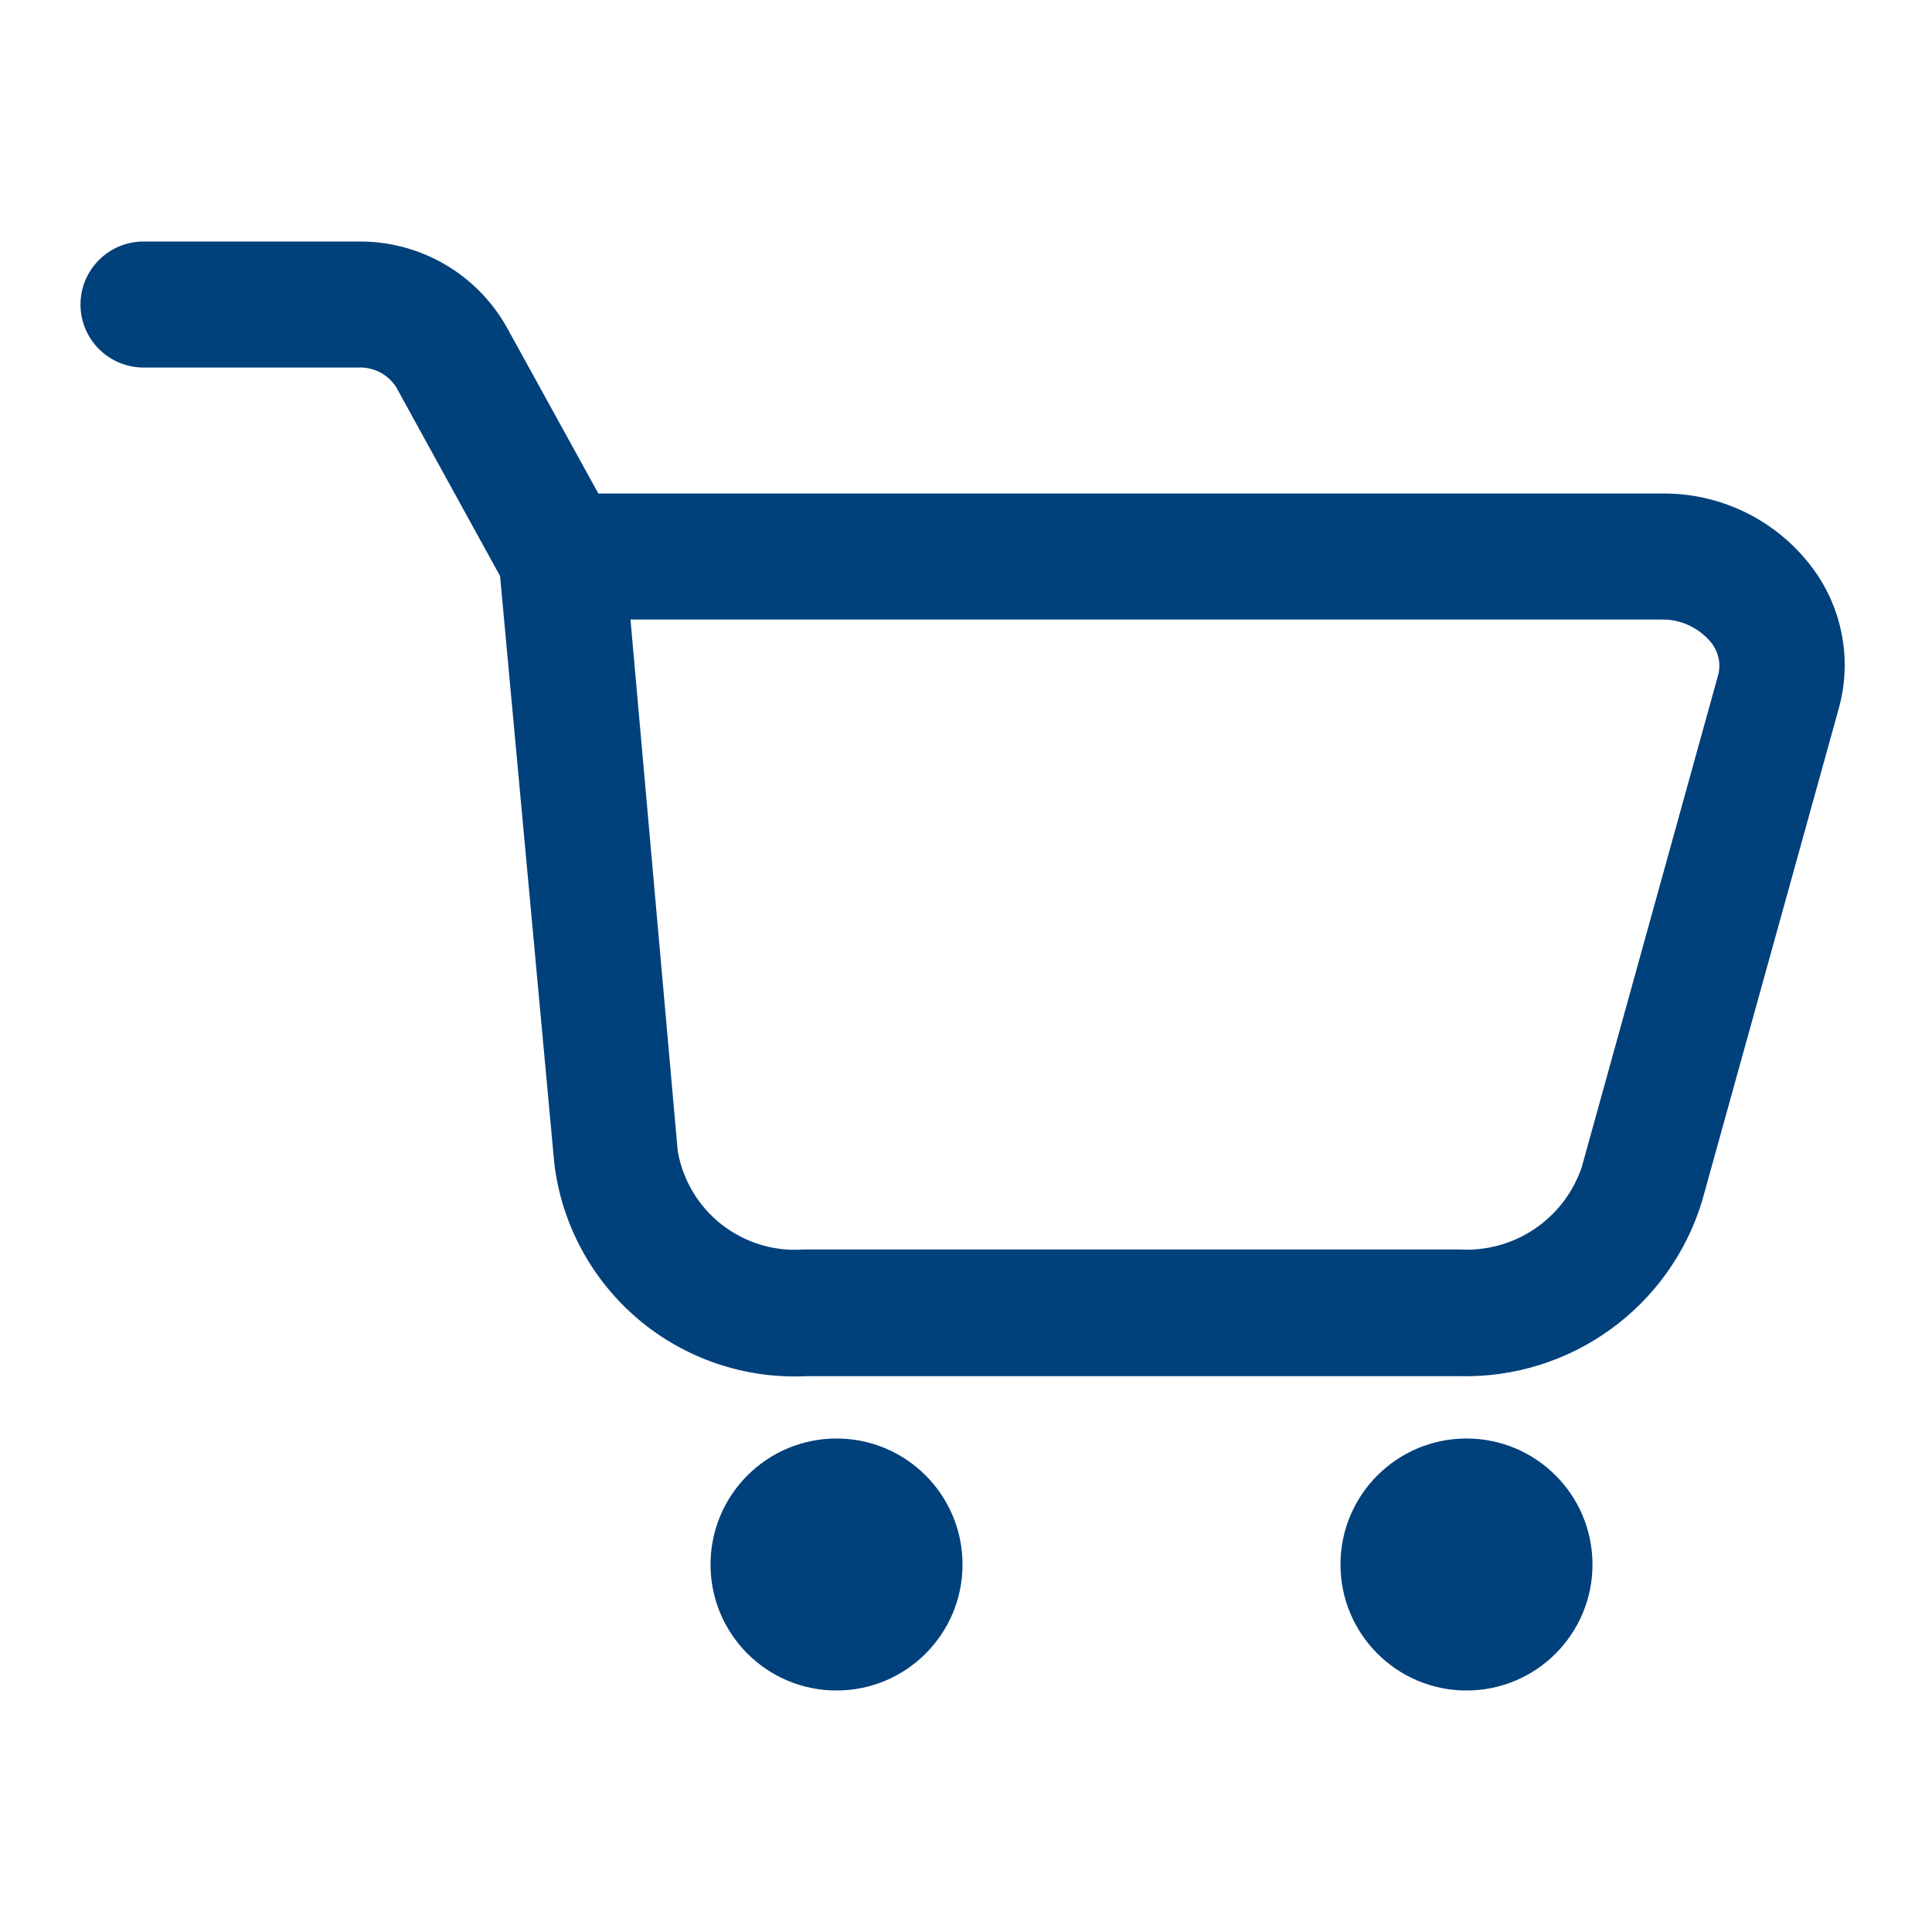 <svg width="30" height="30" viewBox="0 0 30 30" fill="none" xmlns="http://www.w3.org/2000/svg">
<path d="M28.113 8.778C27.841 8.427 27.491 8.143 27.09 7.949C26.689 7.756 26.249 7.658 25.804 7.663H9.291L7.863 5.071C7.633 4.666 7.298 4.329 6.894 4.097C6.489 3.865 6.03 3.745 5.564 3.75H2.228C1.969 3.75 1.72 3.853 1.537 4.037C1.353 4.22 1.25 4.469 1.25 4.728C1.25 4.988 1.353 5.237 1.537 5.42C1.72 5.604 1.969 5.707 2.228 5.707H5.564C5.68 5.702 5.795 5.727 5.898 5.78C6.001 5.833 6.088 5.913 6.151 6.01L7.765 8.945L8.607 18.062C8.719 19.006 9.186 19.872 9.912 20.486C10.638 21.099 11.57 21.415 12.52 21.369H22.664C23.503 21.39 24.326 21.135 25.006 20.644C25.686 20.153 26.187 19.452 26.43 18.649L28.553 10.999C28.658 10.62 28.673 10.222 28.596 9.837C28.52 9.451 28.354 9.089 28.113 8.778V8.778ZM26.685 10.461L24.562 18.121C24.43 18.513 24.172 18.851 23.83 19.082C23.487 19.314 23.077 19.426 22.664 19.402H12.48C12.023 19.436 11.57 19.298 11.208 19.016C10.847 18.734 10.603 18.328 10.524 17.876L9.79 9.62H25.804C25.947 9.618 26.089 9.648 26.219 9.707C26.349 9.767 26.465 9.853 26.558 9.962C26.616 10.03 26.658 10.11 26.68 10.197C26.702 10.283 26.704 10.374 26.685 10.461V10.461Z" fill="#00407B"/>
<path d="M12.989 26.25C14.07 26.25 14.946 25.374 14.946 24.294C14.946 23.213 14.07 22.337 12.989 22.337C11.909 22.337 11.033 23.213 11.033 24.294C11.033 25.374 11.909 26.25 12.989 26.25Z" fill="#00407B"/>
<path d="M22.772 26.25C23.852 26.25 24.728 25.374 24.728 24.294C24.728 23.213 23.852 22.337 22.772 22.337C21.691 22.337 20.815 23.213 20.815 24.294C20.815 25.374 21.691 26.25 22.772 26.25Z" fill="#00407B"/>
</svg>
